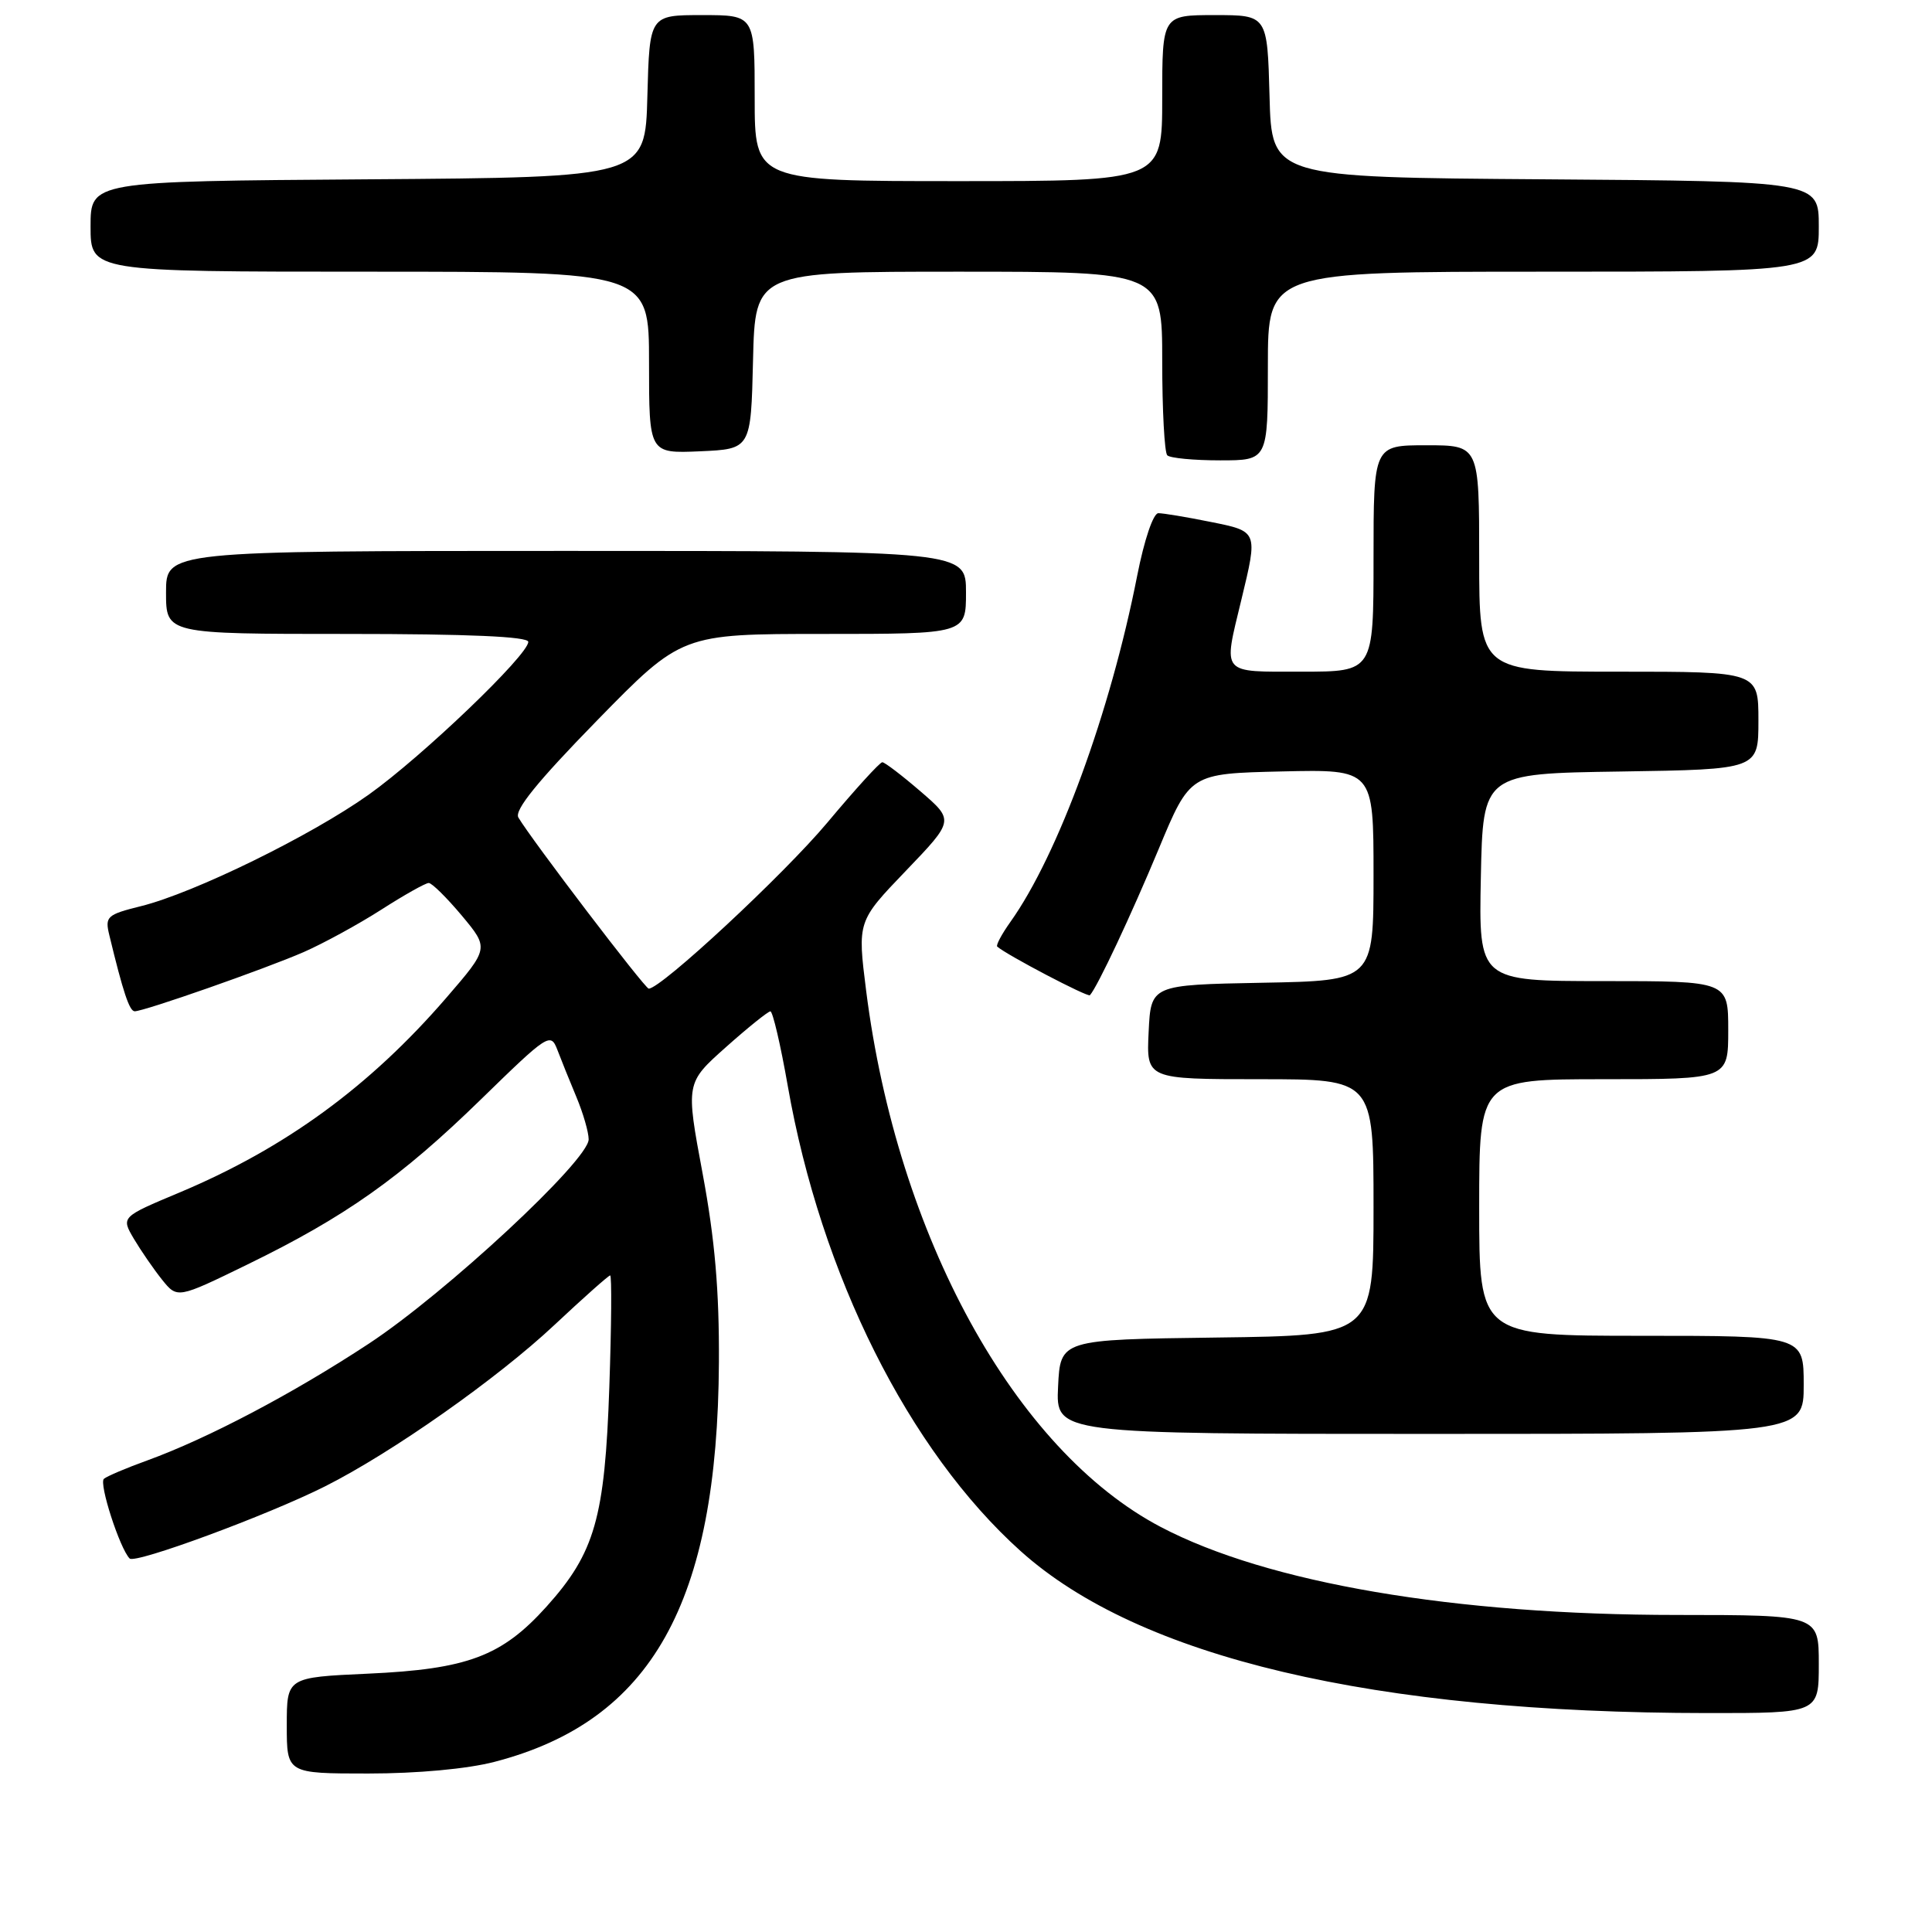 <?xml version="1.0" encoding="UTF-8" standalone="no"?>
<!DOCTYPE svg PUBLIC "-//W3C//DTD SVG 1.1//EN" "http://www.w3.org/Graphics/SVG/1.1/DTD/svg11.dtd" >
<svg xmlns="http://www.w3.org/2000/svg" xmlns:xlink="http://www.w3.org/1999/xlink" version="1.1" viewBox="0 0 256 256">
 <g >
 <path fill="currentColor"
d=" M 65.54 233.45 C 86.33 228.04 95.09 212.43 95.26 180.50 C 95.31 171.04 94.73 164.24 93.10 155.50 C 90.86 143.50 90.86 143.50 96.18 138.76 C 99.11 136.15 101.76 134.02 102.08 134.01 C 102.39 134.00 103.43 138.44 104.38 143.87 C 108.77 168.93 120.40 192.19 135.23 205.52 C 150.94 219.64 181.97 226.97 226.25 226.99 C 241.00 227.00 241.00 227.00 241.00 220.50 C 241.00 214.00 241.00 214.00 222.25 213.99 C 192.73 213.99 167.95 209.76 153.80 202.33 C 134.47 192.17 118.90 163.84 114.77 131.29 C 113.61 122.08 113.61 122.08 120.02 115.40 C 126.44 108.71 126.44 108.71 121.97 104.86 C 119.51 102.74 117.23 101.00 116.91 101.00 C 116.58 101.00 113.30 104.61 109.61 109.02 C 103.86 115.88 87.60 131.00 85.96 131.00 C 85.46 131.00 70.45 111.30 68.69 108.33 C 68.12 107.37 71.21 103.56 79.10 95.48 C 90.32 84.00 90.32 84.00 109.16 84.00 C 128.00 84.00 128.00 84.00 128.00 78.50 C 128.00 73.00 128.00 73.00 75.00 73.00 C 22.00 73.00 22.00 73.00 22.00 78.50 C 22.00 84.00 22.00 84.00 46.00 84.00 C 62.07 84.00 70.00 84.35 70.00 85.05 C 70.00 86.79 55.95 100.25 48.85 105.30 C 41.22 110.73 25.75 118.31 18.68 120.07 C 14.17 121.19 13.89 121.45 14.48 123.89 C 16.31 131.47 17.15 134.00 17.85 134.00 C 19.11 134.00 35.11 128.39 40.23 126.16 C 42.83 125.02 47.45 122.50 50.50 120.55 C 53.54 118.60 56.38 117.00 56.81 117.00 C 57.23 117.00 59.20 118.95 61.19 121.32 C 64.80 125.65 64.80 125.65 59.15 132.20 C 48.99 143.96 37.82 152.12 23.77 158.02 C 16.04 161.26 16.04 161.26 17.74 164.15 C 18.68 165.73 20.36 168.17 21.47 169.56 C 23.50 172.08 23.50 172.08 32.77 167.56 C 45.74 161.24 53.07 156.06 63.72 145.68 C 72.62 137.00 72.96 136.78 73.85 139.10 C 74.35 140.42 75.49 143.24 76.38 145.37 C 77.27 147.50 78.00 150.02 78.00 150.97 C 78.00 153.74 59.06 171.34 48.86 178.05 C 38.80 184.67 27.53 190.60 19.50 193.52 C 16.75 194.51 14.17 195.61 13.77 195.95 C 13.07 196.53 15.88 205.21 17.18 206.51 C 17.92 207.25 35.46 200.78 43.07 196.95 C 51.92 192.50 65.90 182.67 73.48 175.55 C 77.32 171.95 80.64 169.00 80.85 169.00 C 81.07 169.00 81.02 175.64 80.74 183.75 C 80.15 201.13 78.83 205.75 72.42 212.88 C 66.49 219.47 61.96 221.17 48.75 221.77 C 38.00 222.26 38.00 222.26 38.00 228.63 C 38.00 235.00 38.00 235.00 48.79 235.00 C 55.31 235.00 61.94 234.39 65.54 233.45 Z  M 239.00 183.50 C 239.00 177.00 239.00 177.00 217.50 177.00 C 196.00 177.00 196.00 177.00 196.00 160.00 C 196.00 143.00 196.00 143.00 212.50 143.00 C 229.00 143.00 229.00 143.00 229.00 136.50 C 229.00 130.00 229.00 130.00 212.47 130.00 C 195.94 130.00 195.94 130.00 196.22 116.25 C 196.50 102.50 196.50 102.50 214.75 102.23 C 233.00 101.95 233.00 101.95 233.00 95.48 C 233.00 89.00 233.00 89.00 214.50 89.00 C 196.00 89.00 196.00 89.00 196.00 74.00 C 196.00 59.00 196.00 59.00 189.00 59.00 C 182.00 59.00 182.00 59.00 182.00 74.00 C 182.00 89.00 182.00 89.00 172.50 89.00 C 161.65 89.00 162.07 89.50 164.48 79.50 C 166.69 70.34 166.73 70.42 160.33 69.14 C 157.22 68.51 154.14 68.00 153.49 68.00 C 152.81 68.00 151.62 71.53 150.68 76.30 C 147.13 94.37 140.20 113.29 133.89 122.15 C 132.73 123.78 131.94 125.26 132.14 125.43 C 133.36 126.52 144.15 132.18 144.42 131.87 C 145.43 130.75 149.89 121.24 153.53 112.50 C 157.69 102.50 157.69 102.50 169.84 102.22 C 182.00 101.94 182.00 101.94 182.00 115.94 C 182.00 129.95 182.00 129.95 167.25 130.22 C 152.50 130.50 152.50 130.50 152.20 136.75 C 151.90 143.00 151.90 143.00 166.95 143.00 C 182.00 143.00 182.00 143.00 182.00 159.98 C 182.00 176.96 182.00 176.96 161.25 177.23 C 140.50 177.50 140.50 177.50 140.20 183.75 C 139.90 190.00 139.90 190.00 189.45 190.00 C 239.00 190.00 239.00 190.00 239.00 183.50 Z  M 168.00 48.50 C 168.00 36.00 168.00 36.00 204.50 36.00 C 241.00 36.00 241.00 36.00 241.00 30.01 C 241.00 24.02 241.00 24.02 204.75 23.76 C 168.50 23.50 168.50 23.50 168.22 12.75 C 167.93 2.00 167.93 2.00 160.97 2.00 C 154.00 2.00 154.00 2.00 154.00 13.00 C 154.00 24.00 154.00 24.00 127.00 24.00 C 100.00 24.00 100.00 24.00 100.00 13.00 C 100.00 2.00 100.00 2.00 93.03 2.00 C 86.07 2.00 86.07 2.00 85.78 12.75 C 85.50 23.50 85.50 23.50 48.75 23.76 C 12.00 24.02 12.00 24.02 12.00 30.01 C 12.00 36.00 12.00 36.00 49.00 36.00 C 86.00 36.00 86.00 36.00 86.00 48.05 C 86.00 60.09 86.00 60.09 92.75 59.80 C 99.50 59.50 99.50 59.50 99.78 47.75 C 100.06 36.00 100.06 36.00 127.03 36.00 C 154.00 36.00 154.00 36.00 154.00 47.83 C 154.00 54.34 154.30 59.97 154.67 60.33 C 155.03 60.70 158.18 61.00 161.67 61.00 C 168.00 61.00 168.00 61.00 168.00 48.50 Z "/>
</g>
</svg>